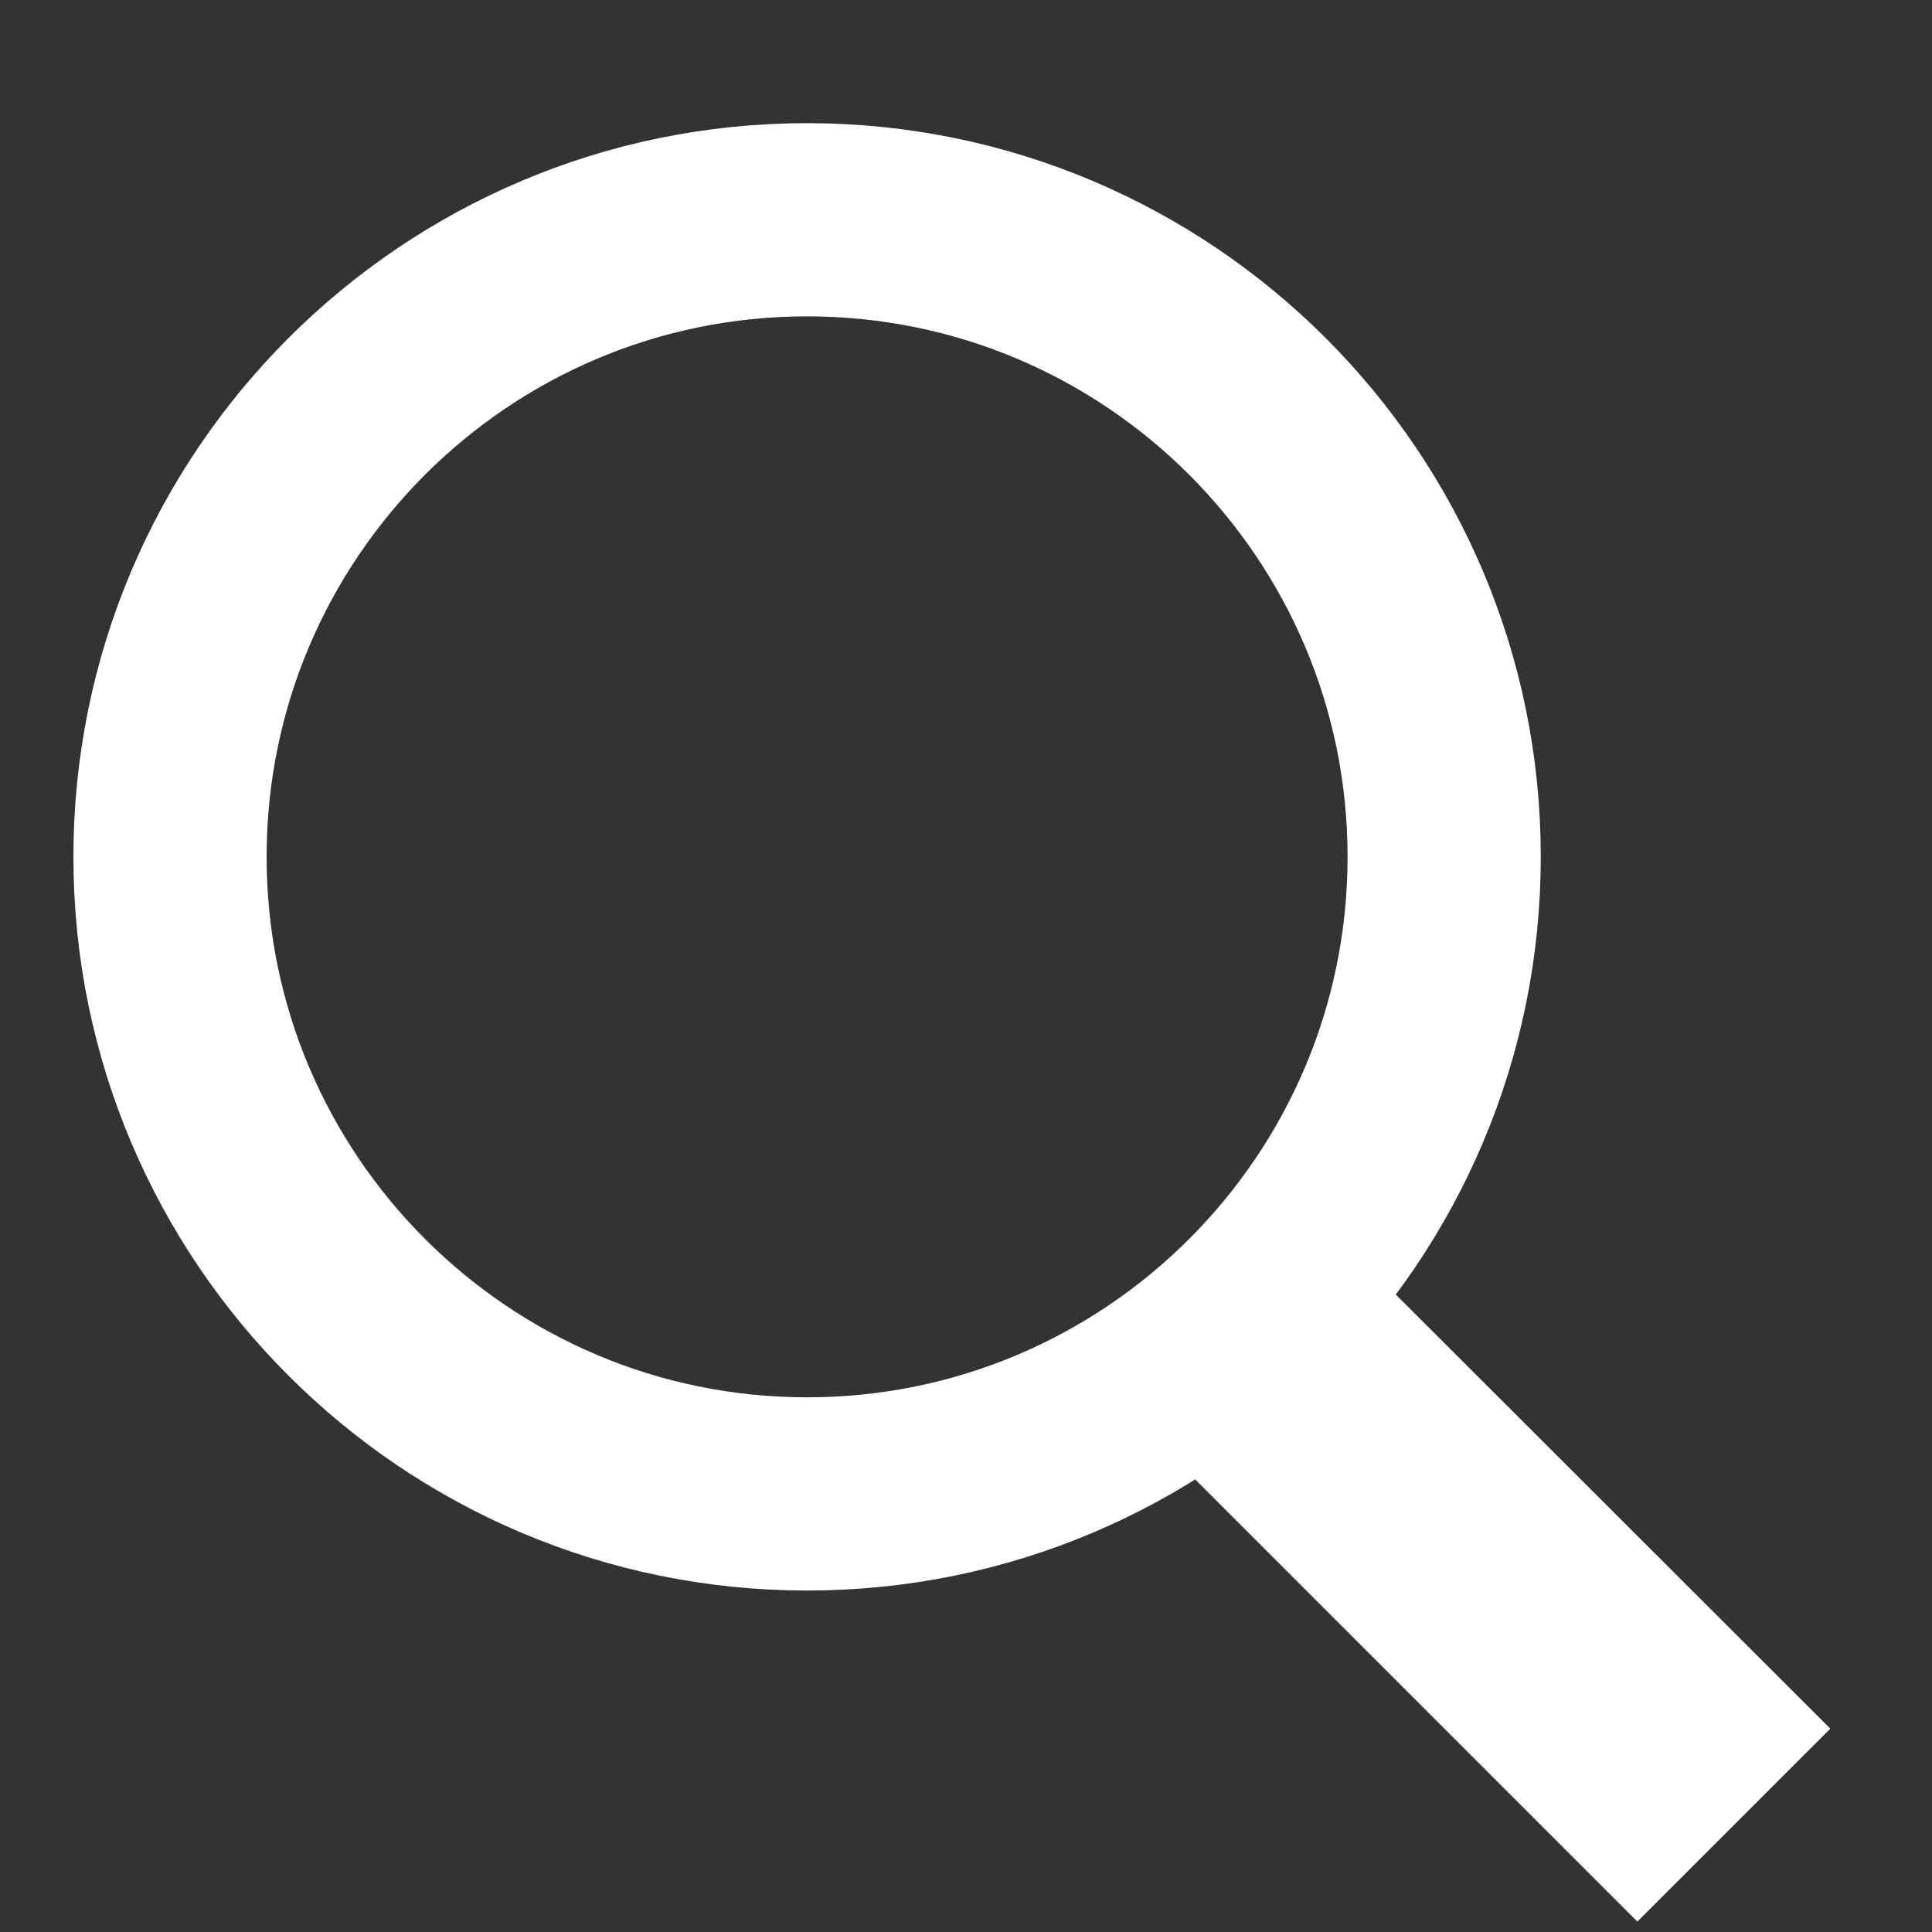 <svg viewBox="0 0 40 40" xmlns="http://www.w3.org/2000/svg" xmlns:xlink="http://www.w3.org/1999/xlink"><rect x="0" y="0" width="40" height="40" fill="#333333" stroke="none"/><defs><path id="a" d="M29.9 17.74c0 7.28-5.91 13.19-13.19 13.19S3.52 25.02 3.52 17.74 9.43 4.55 16.71 4.55 29.9 10.46 29.9 17.74z"/><path id="b" d="M24.19 28.66l2.57-2.58 9.72 9.71-2.58 2.58-9.71-9.71z"/></defs><use fill-opacity="0" stroke="#fff" stroke-width="4" xlink:href="#a"/><use fill="#fff" xlink:href="#b"/><use fill-opacity="0" stroke="#fff" stroke-width="2" xlink:href="#b"/></svg>

